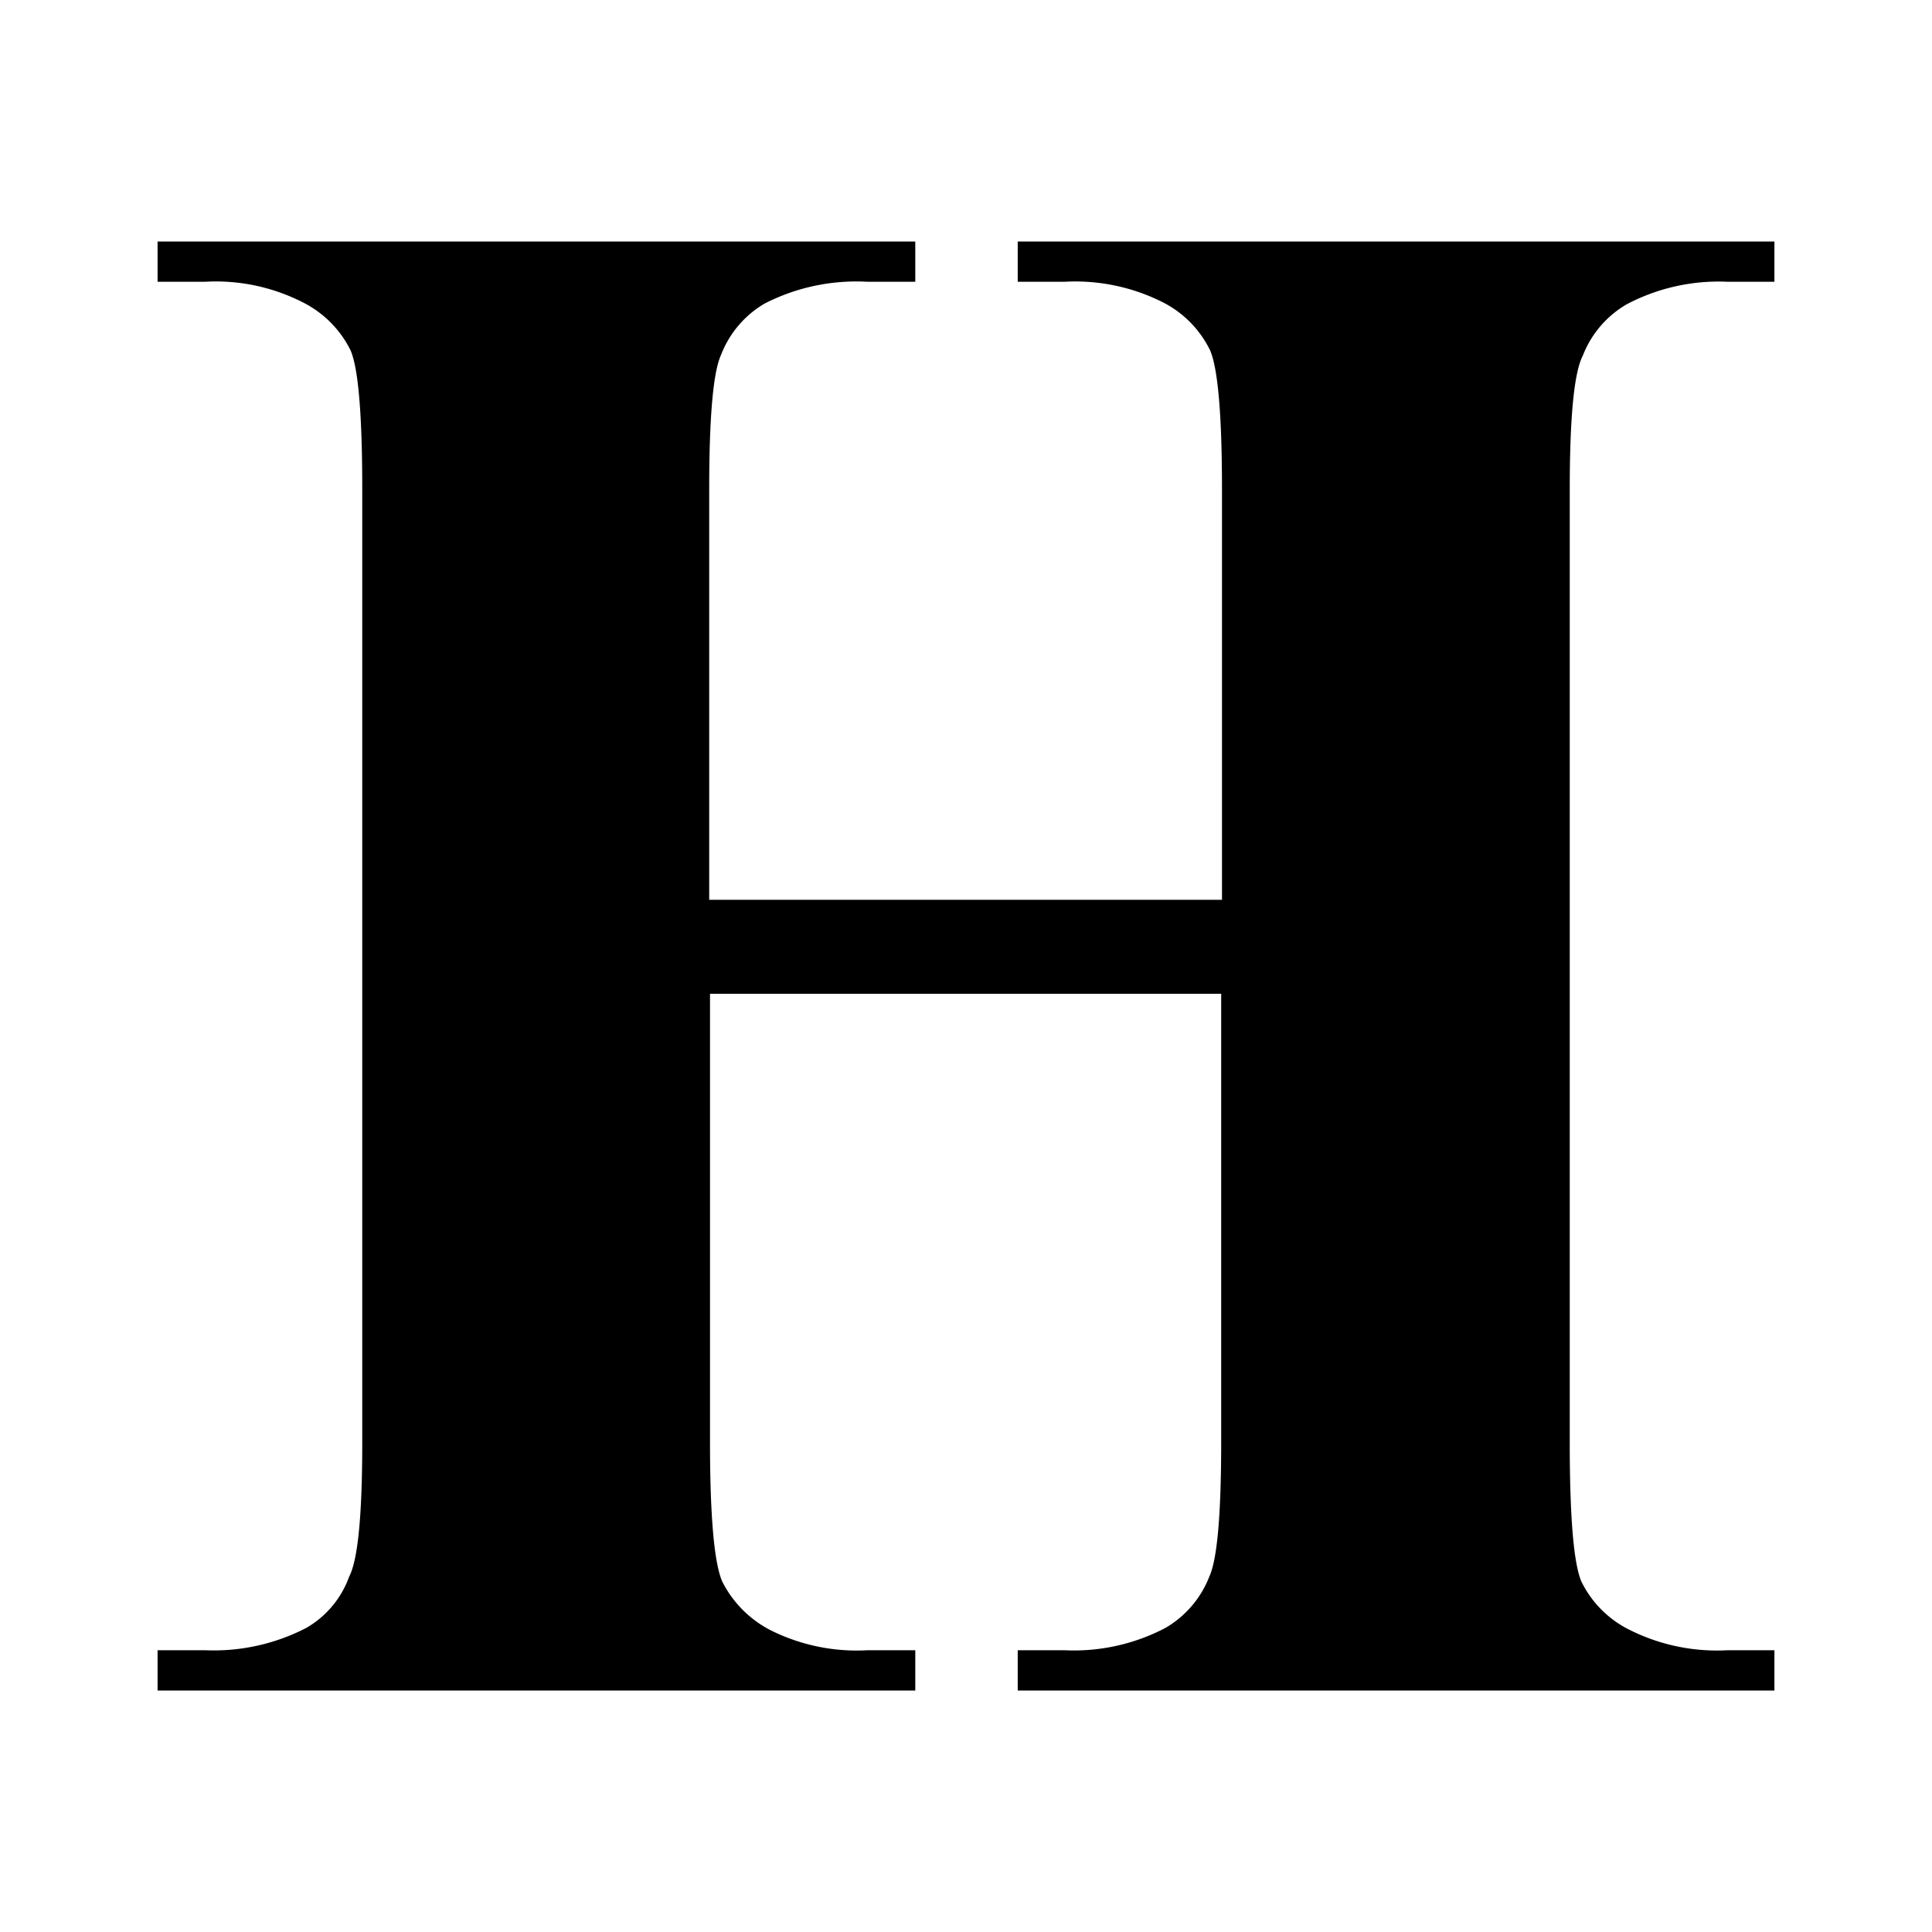 <svg id="Layer_1" data-name="Layer 1" xmlns="http://www.w3.org/2000/svg" viewBox="0 0 96 96"><path d="M35.28,49.38v22.3c0,3.68.21,6,.61,6.91A5.52,5.52,0,0,0,38.28,81a9.57,9.57,0,0,0,4.81,1h2.39v2H7.83V82h2.39a10,10,0,0,0,5-1.11,4.82,4.82,0,0,0,2.13-2.55Q18,77.1,18,71.68V24.32c0-3.68-.19-6-.58-6.91A5.3,5.3,0,0,0,15,15a9.5,9.5,0,0,0-4.8-1H7.83V12H45.48v2H43.09A10,10,0,0,0,38,15.08a5.06,5.06,0,0,0-2.17,2.55q-.59,1.28-.59,6.69V44.71H60.72V24.32c0-3.68-.2-6-.59-6.91A5.26,5.26,0,0,0,57.74,15a9.67,9.67,0,0,0-4.83-1H50.57V12h37.6v2H85.83a9.8,9.8,0,0,0-5,1.12,5.07,5.07,0,0,0-2.18,2.55Q78,18.91,78,24.32V71.68c0,3.68.19,6,.58,6.91A5.26,5.26,0,0,0,81,81a9.68,9.68,0,0,0,4.83,1h2.34v2H50.57V82h2.34a9.78,9.78,0,0,0,5-1.11,5.07,5.07,0,0,0,2.18-2.55q.59-1.28.59-6.69V49.38Z"/></svg>